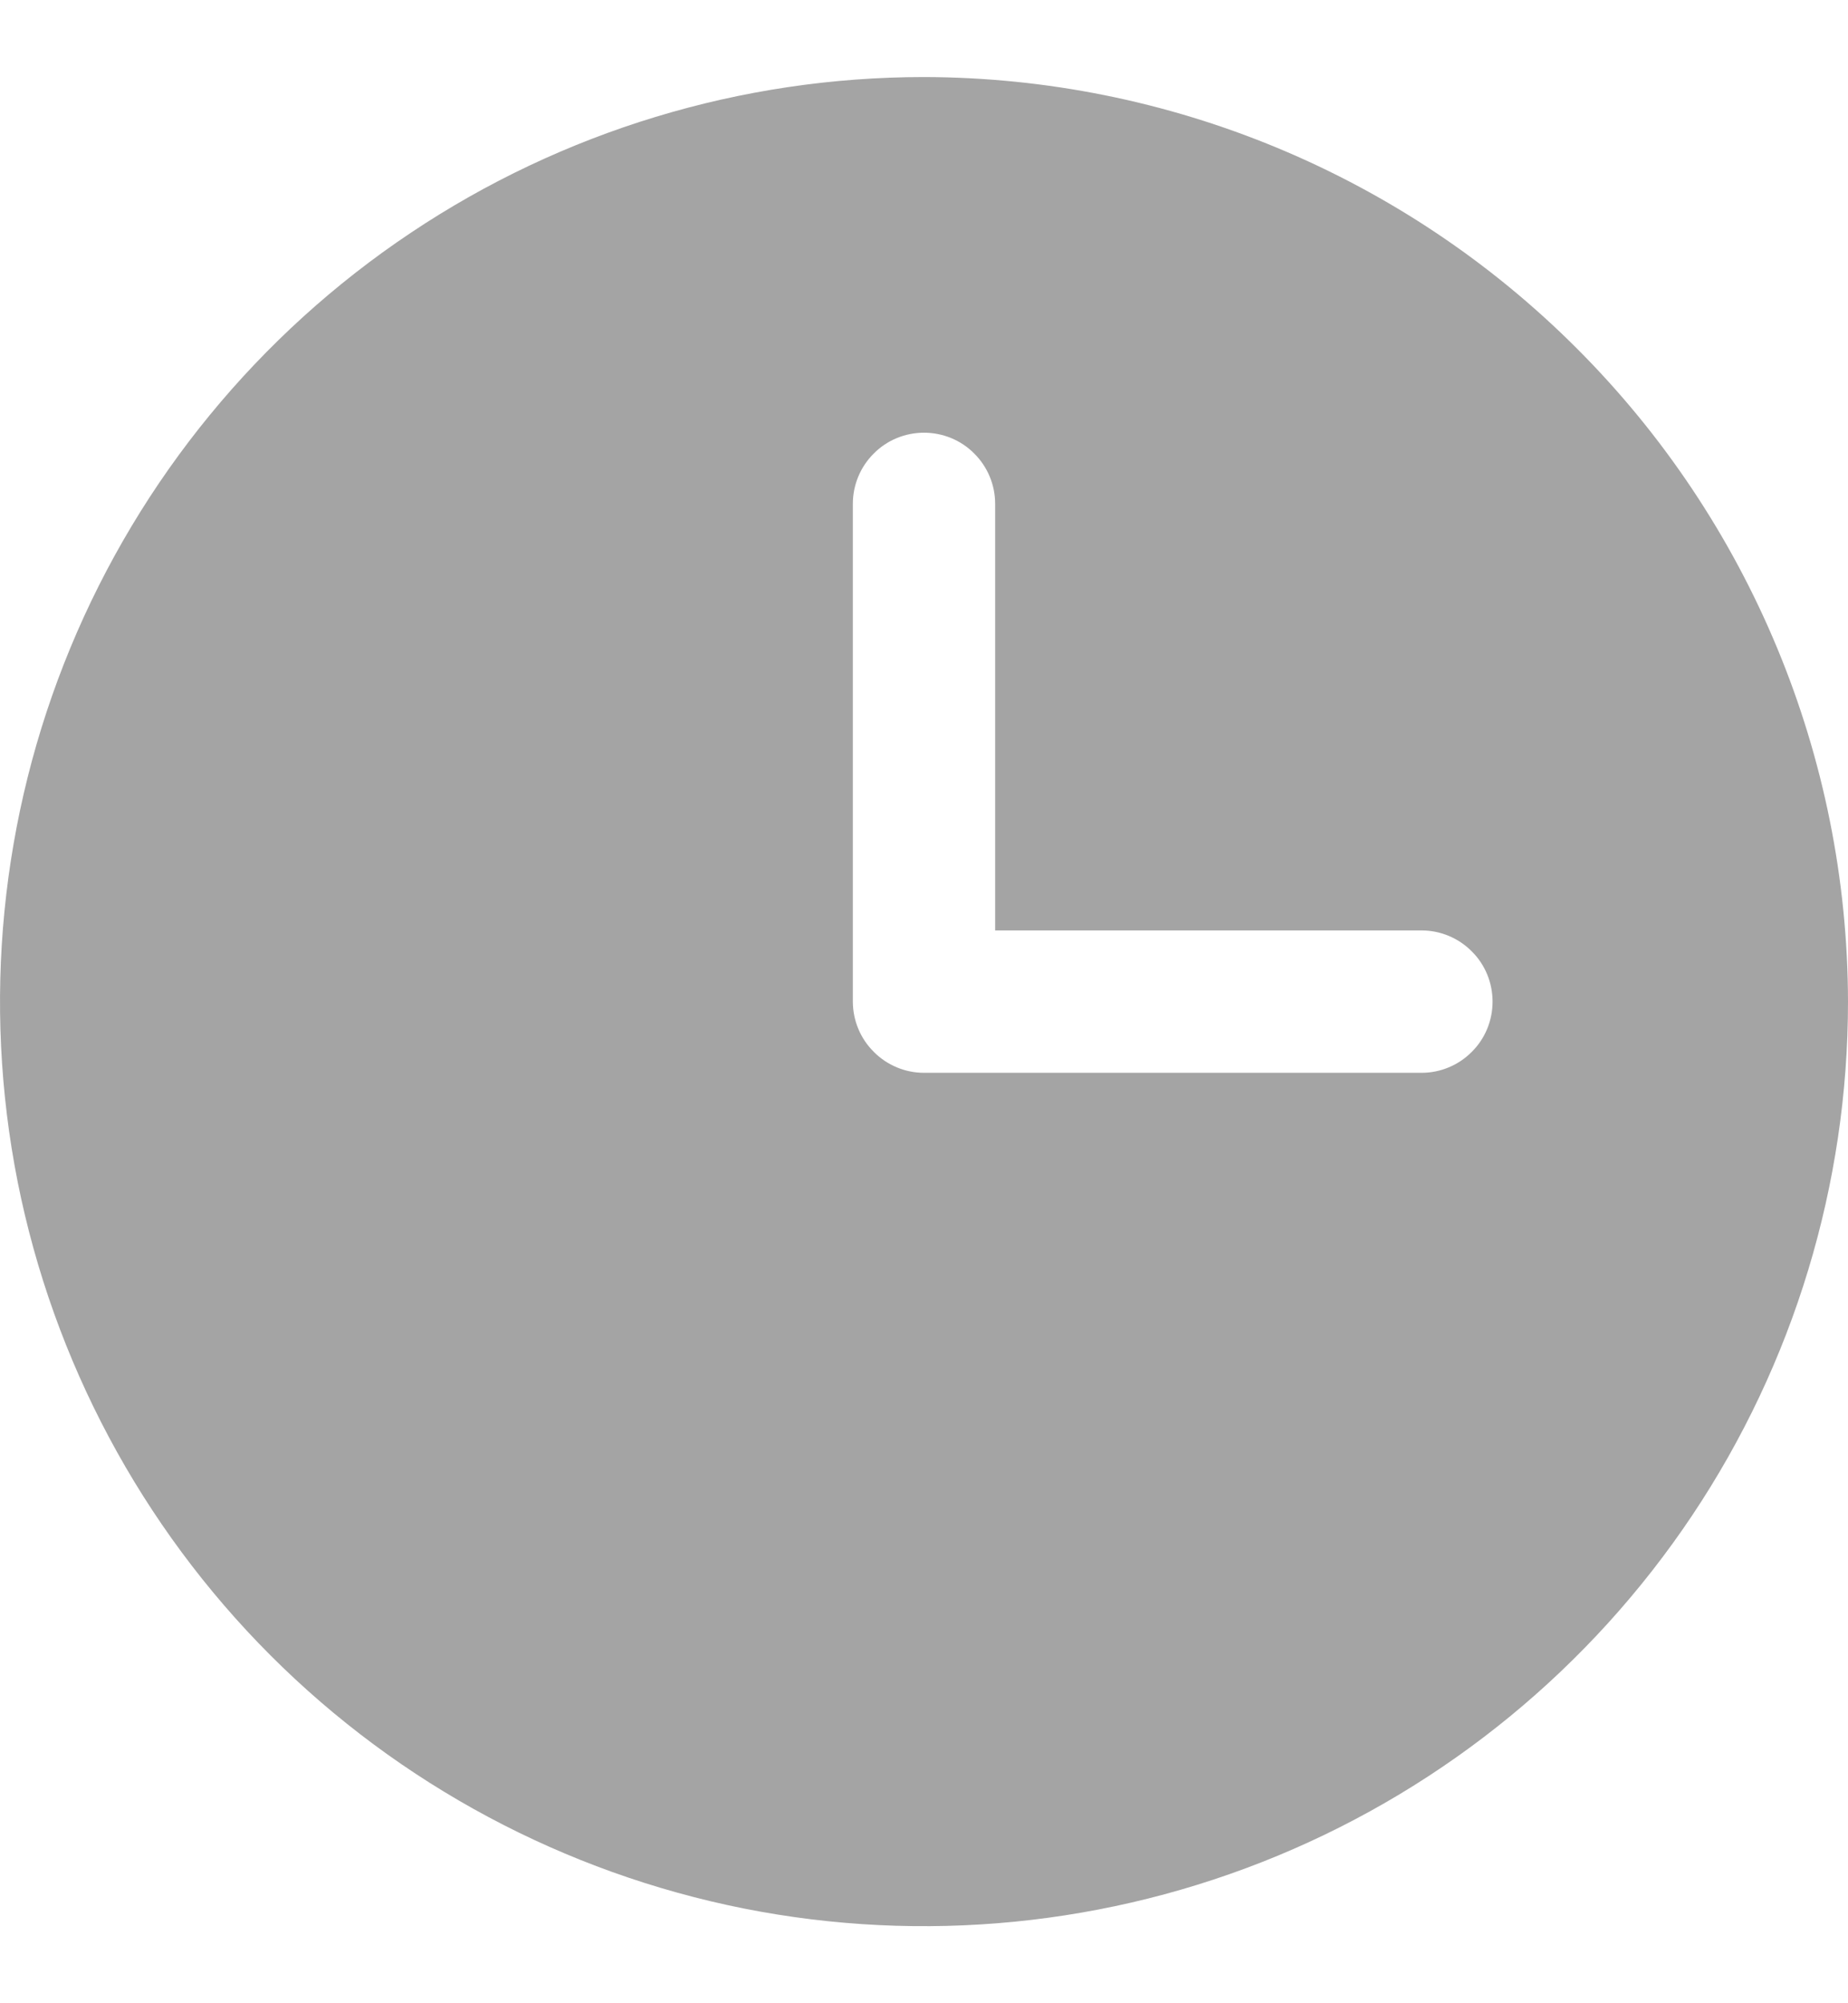 <svg width="12" height="13" viewBox="0 0 12 13" fill="none" xmlns="http://www.w3.org/2000/svg">
<g clip-path="url(#clip0_213_38)">
<g clip-path="url(#clip1_213_38)">
<path d="M6 0.5C4.813 0.5 3.653 0.852 2.667 1.511C1.68 2.17 0.911 3.108 0.457 4.204C0.003 5.3 -0.116 6.507 0.115 7.671C0.347 8.834 0.918 9.904 1.757 10.743C2.596 11.582 3.666 12.153 4.829 12.385C5.993 12.616 7.2 12.497 8.296 12.043C9.392 11.589 10.329 10.82 10.989 9.833C11.648 8.847 12 7.687 12 6.5C11.997 4.91 11.364 3.385 10.239 2.261C9.115 1.136 7.59 0.503 6 0.5ZM9.231 6.962H6C5.878 6.962 5.76 6.913 5.674 6.826C5.587 6.74 5.538 6.622 5.538 6.5V3.269C5.538 3.147 5.587 3.029 5.674 2.943C5.76 2.856 5.878 2.808 6 2.808C6.122 2.808 6.24 2.856 6.326 2.943C6.413 3.029 6.462 3.147 6.462 3.269V6.038H9.231C9.353 6.038 9.471 6.087 9.557 6.174C9.644 6.26 9.692 6.378 9.692 6.5C9.692 6.622 9.644 6.74 9.557 6.826C9.471 6.913 9.353 6.962 9.231 6.962Z" fill="#A4A4A4"/>
</g>
</g>
<defs>
<clipPath id="clip0_213_38">
<rect width="12" height="13" fill="white"/>
</clipPath>
<clipPath id="clip1_213_38">
<rect width="12" height="13" fill="white"/>
</clipPath>
</defs>
</svg>
